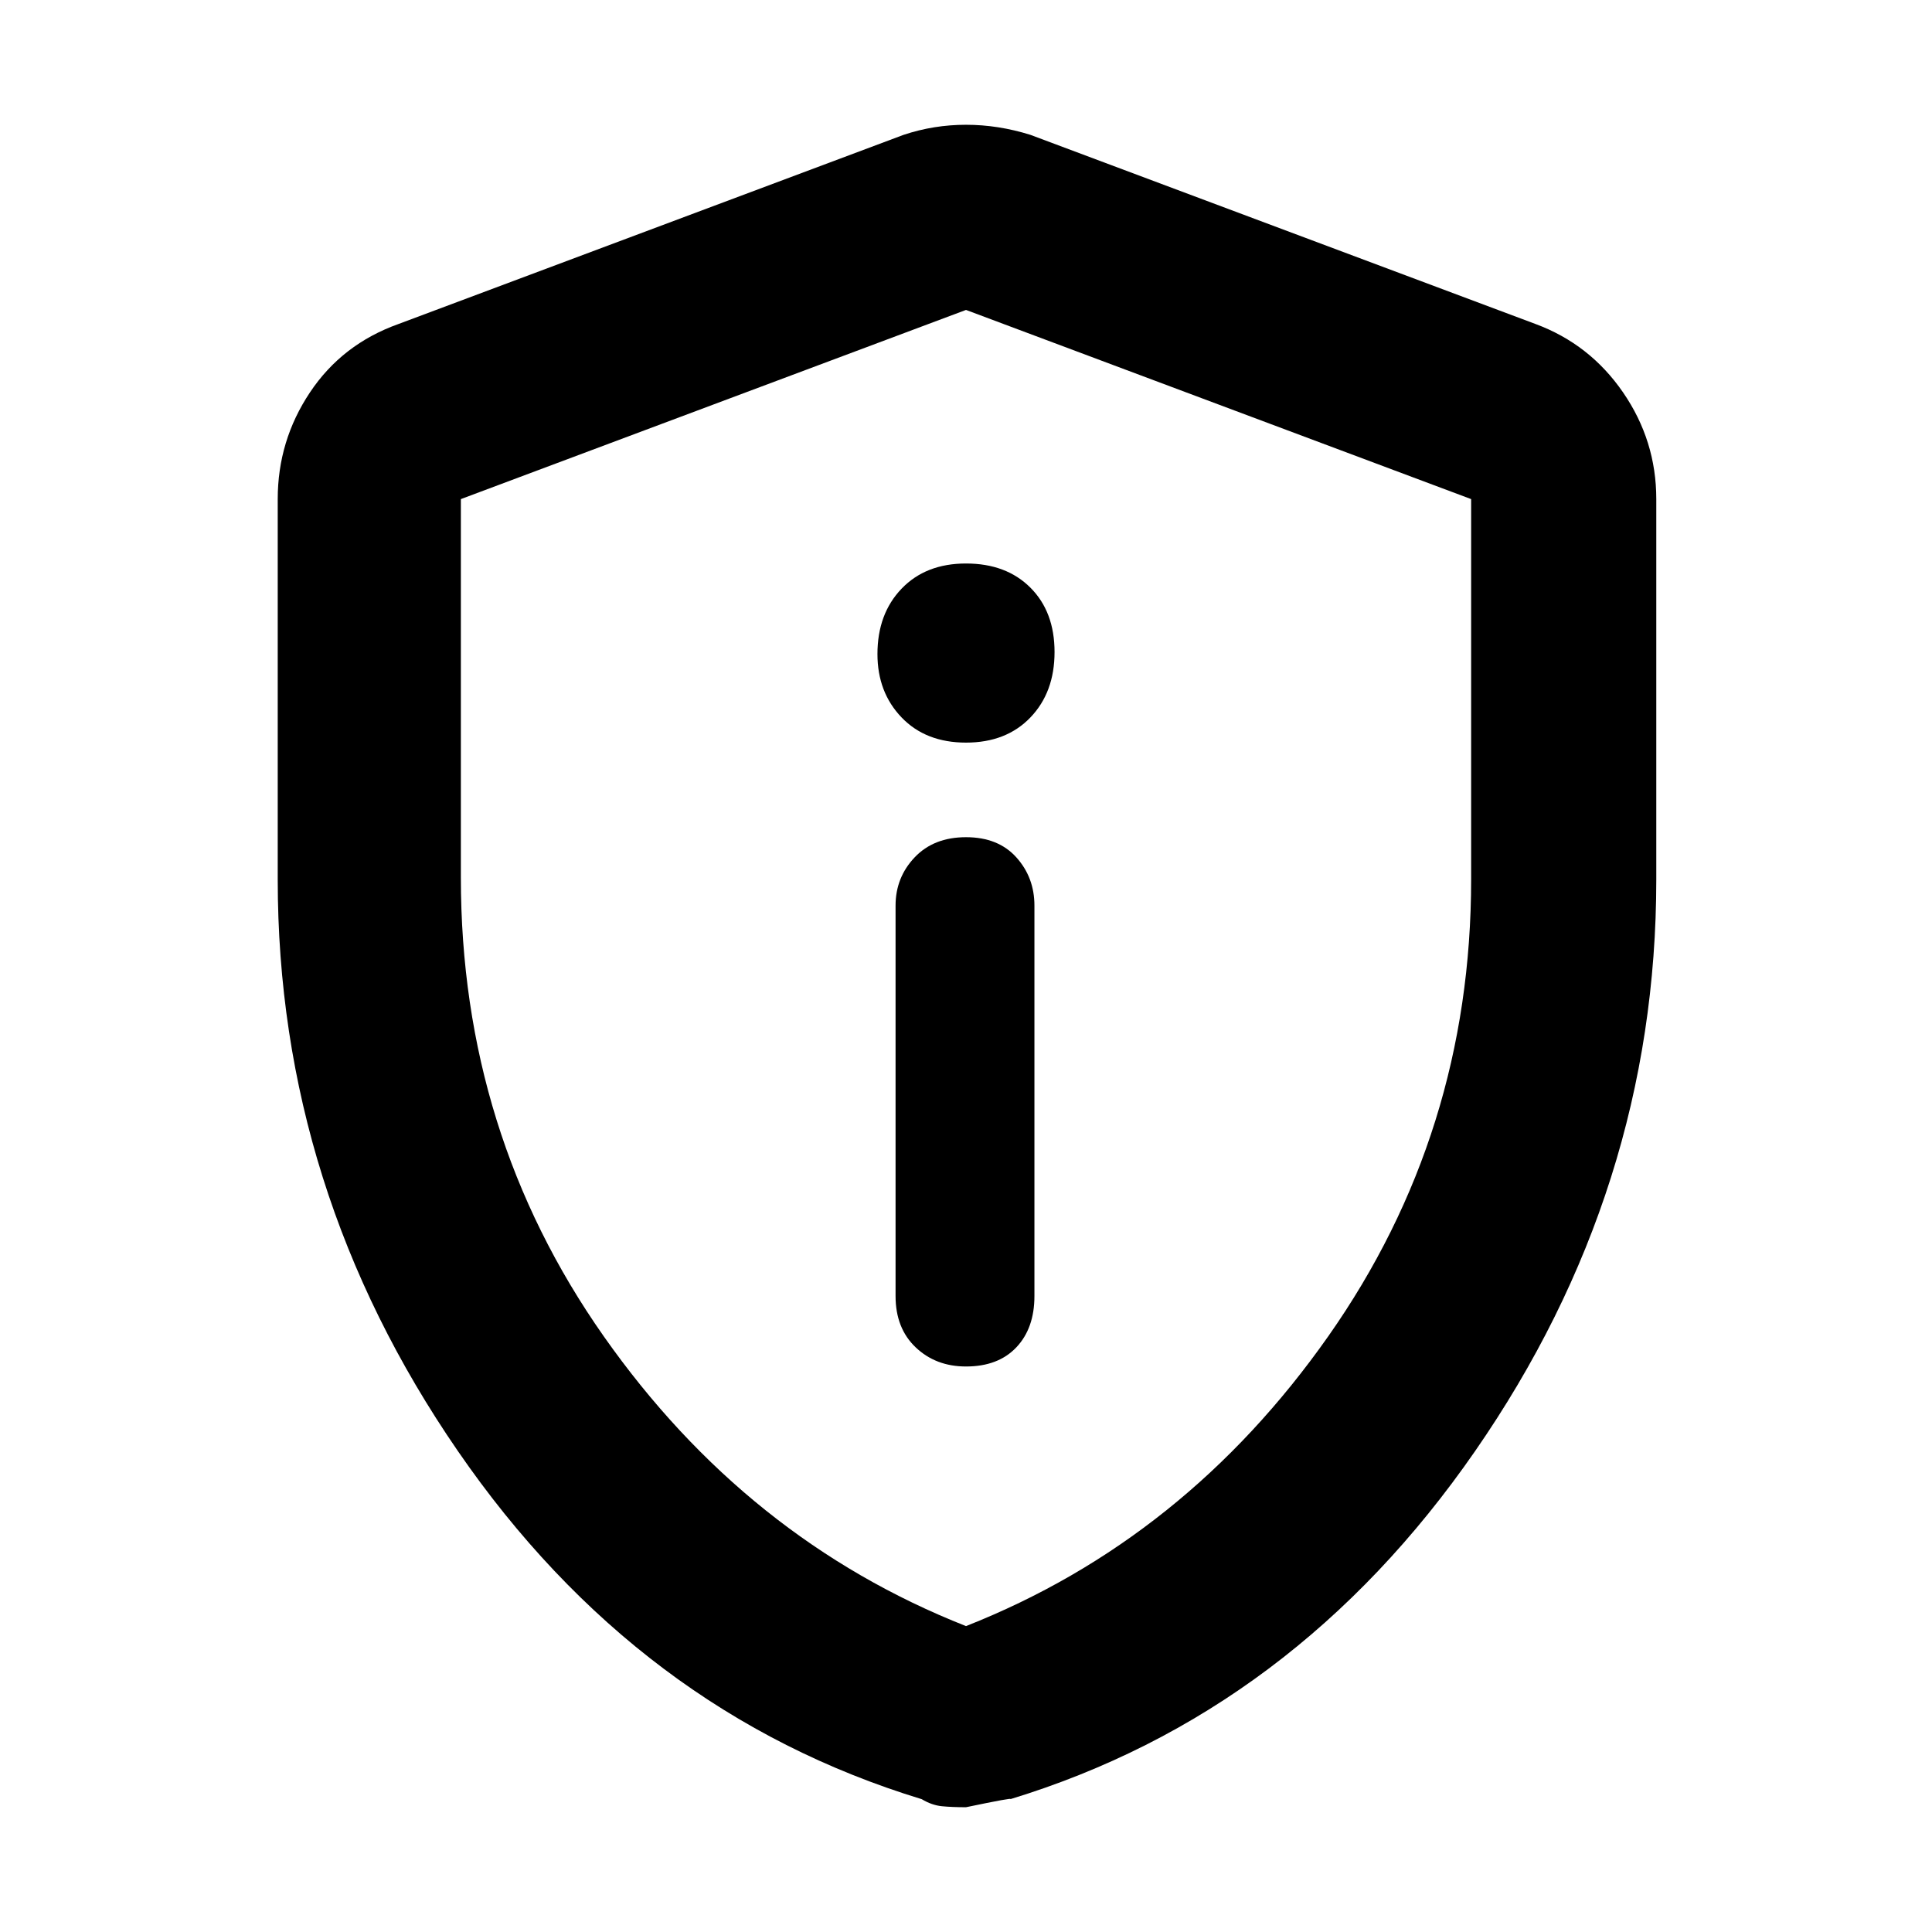 <svg xmlns="http://www.w3.org/2000/svg" height="48" width="48"><path d="M24 33.95Q24.8 33.95 25.25 33.475Q25.7 33 25.7 32.2V22.5Q25.7 21.8 25.25 21.3Q24.8 20.8 24 20.8Q23.2 20.8 22.725 21.3Q22.25 21.8 22.25 22.5V32.2Q22.25 33 22.75 33.475Q23.25 33.95 24 33.95ZM24 18.45Q25 18.45 25.6 17.825Q26.2 17.2 26.2 16.2Q26.2 15.2 25.6 14.6Q25 14 24 14Q23 14 22.4 14.625Q21.8 15.25 21.8 16.25Q21.8 17.2 22.4 17.825Q23 18.45 24 18.45ZM24 44.9Q23.65 44.9 23.4 44.875Q23.15 44.85 22.9 44.7Q15.85 42.55 11.375 36.05Q6.9 29.55 6.9 21.85V12.4Q6.9 10.95 7.7 9.75Q8.5 8.55 9.9 8.05L22.45 3.35Q23.2 3.1 24 3.1Q24.8 3.1 25.6 3.35L38.15 8.05Q39.5 8.55 40.325 9.75Q41.15 10.95 41.15 12.4V21.85Q41.15 29.55 36.65 36.05Q32.15 42.55 25.1 44.7Q25.2 44.65 24 44.9ZM24 40.4Q29.45 38.25 33 33.2Q36.55 28.15 36.55 21.85V12.4Q36.55 12.4 36.55 12.4Q36.55 12.4 36.55 12.4L24 7.7Q24 7.7 24 7.7Q24 7.7 24 7.7L11.45 12.4Q11.45 12.4 11.45 12.4Q11.45 12.4 11.45 12.4V21.8Q11.45 28.15 15 33.2Q18.55 38.25 24 40.4ZM24 24Q24 24 24 24Q24 24 24 24Q24 24 24 24Q24 24 24 24Q24 24 24 24Q24 24 24 24Q24 24 24 24Q24 24 24 24Q24 24 24 24Q24 24 24 24Z"/></svg>
